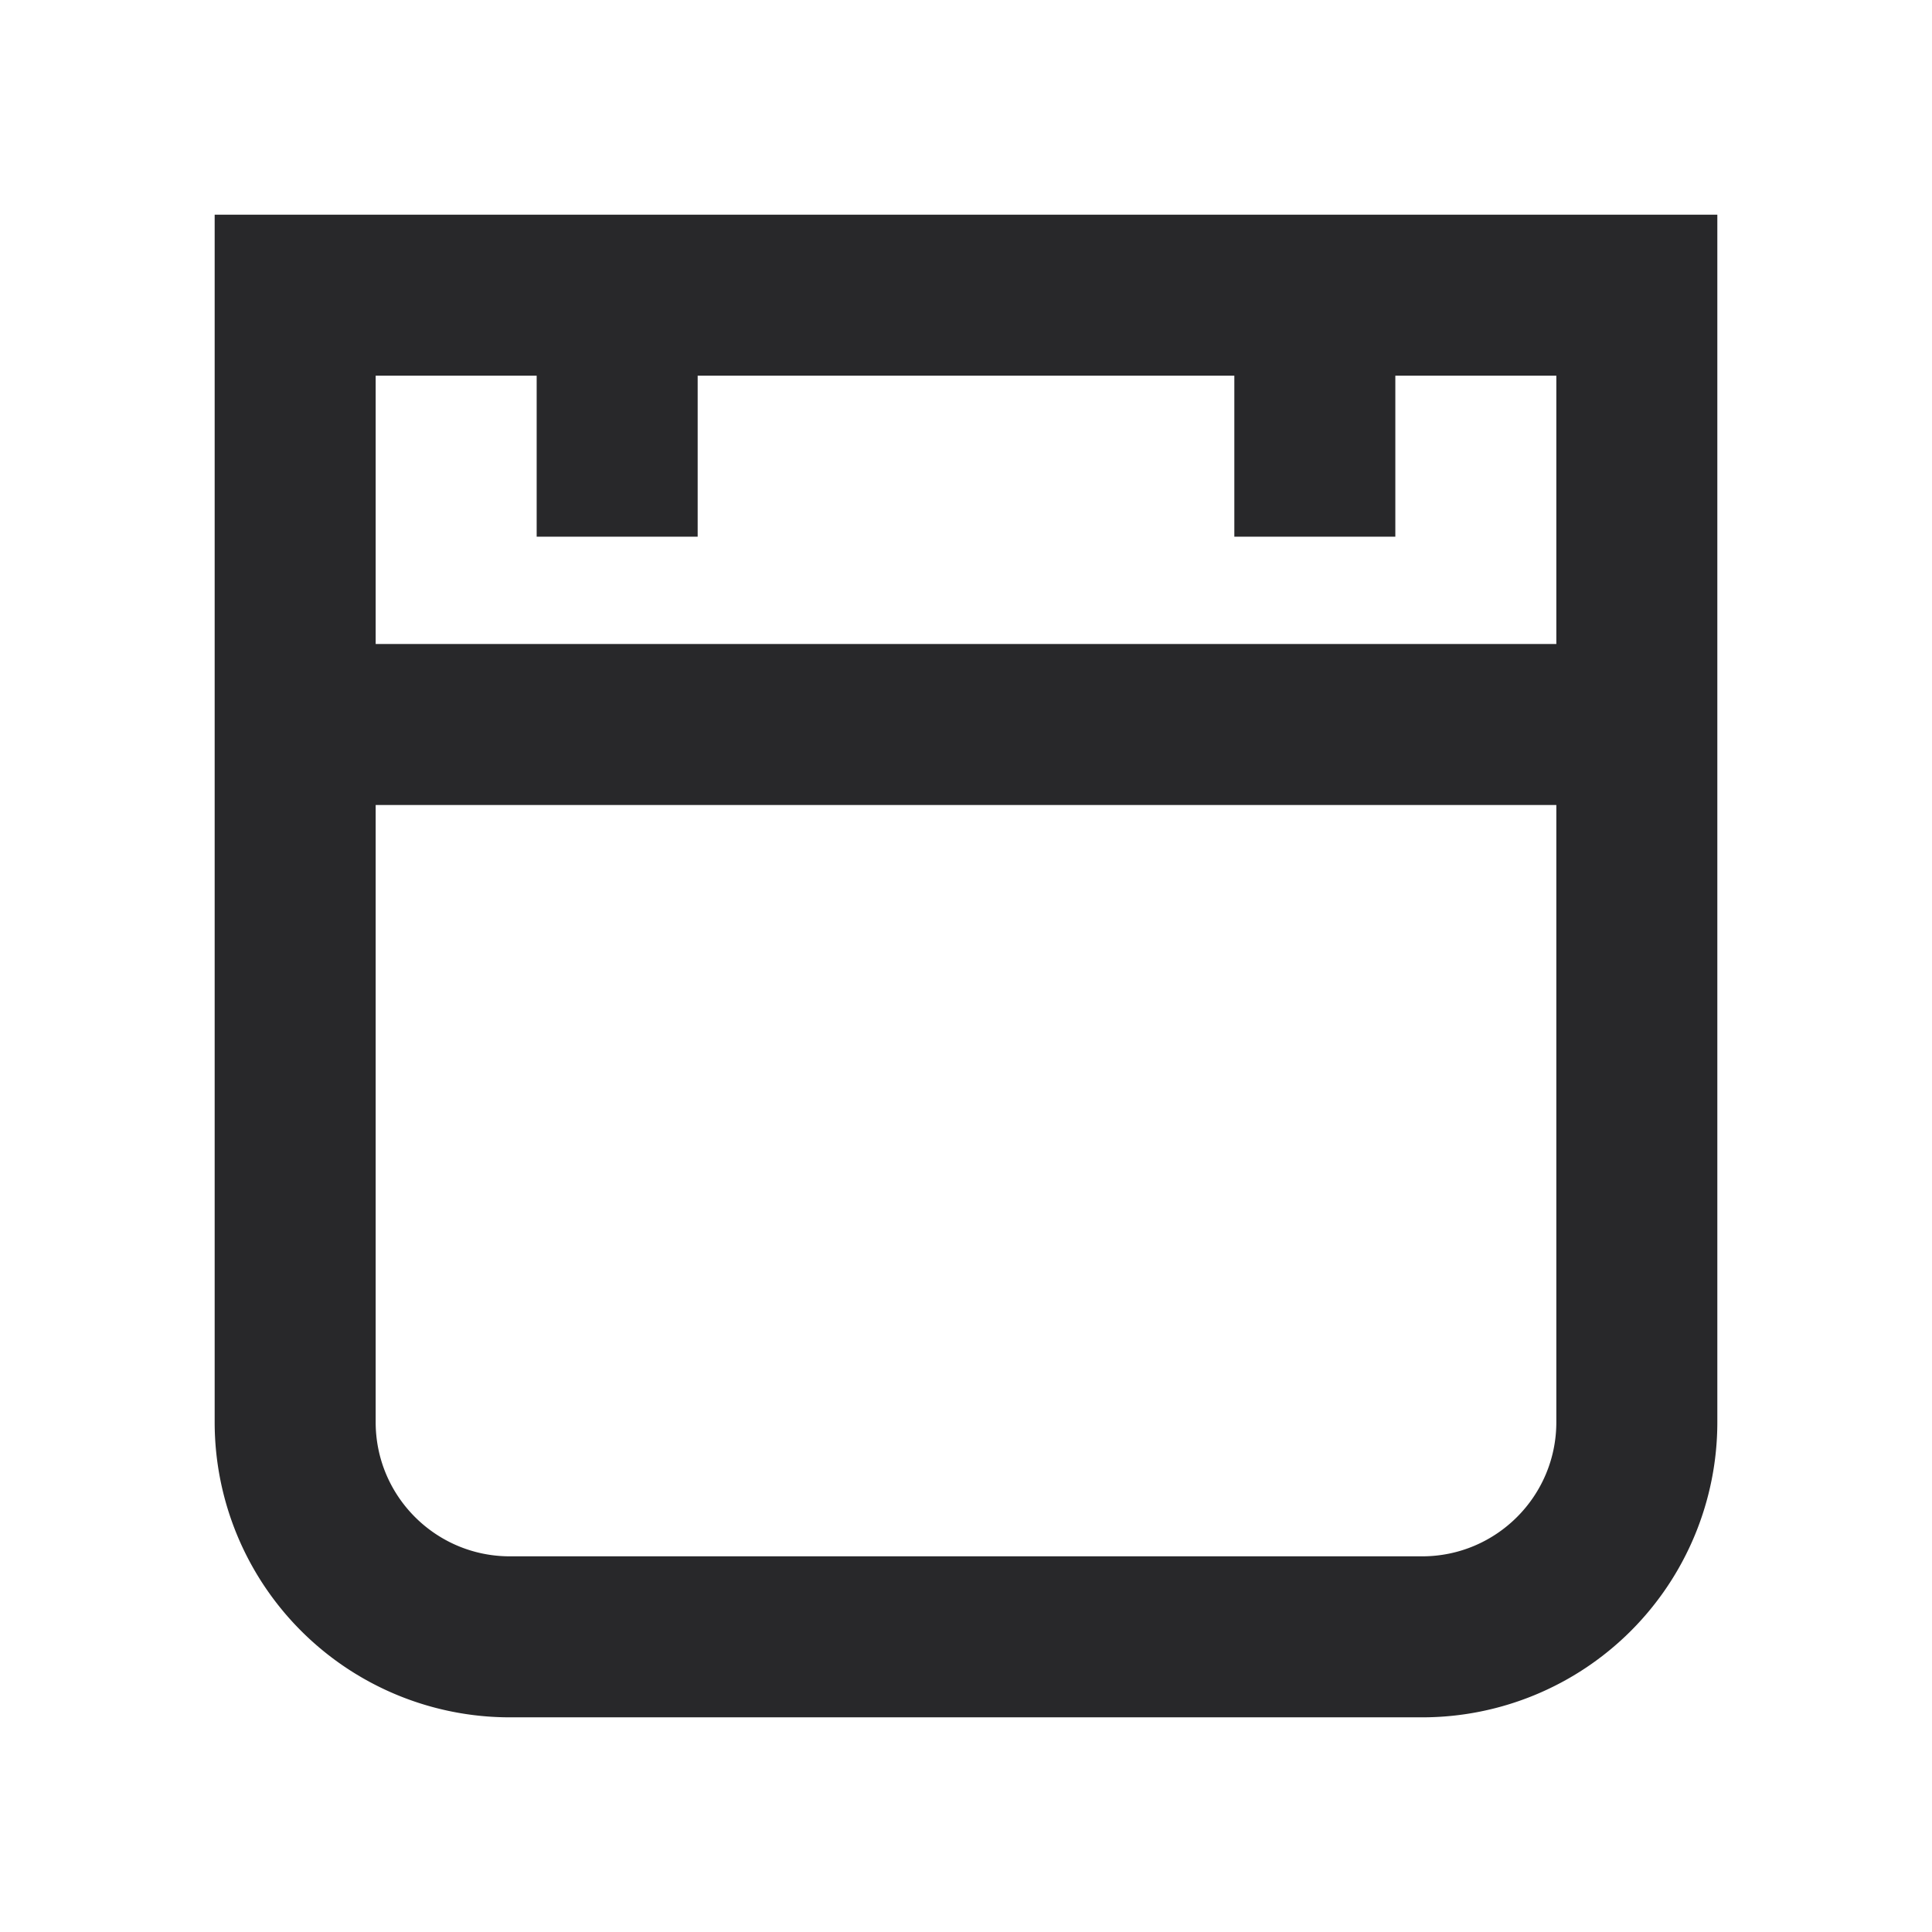 <svg xmlns="http://www.w3.org/2000/svg" style="color: transparent; fill: #28282A;" viewBox="0 0 18 18"><path clip-rule="evenodd" d="M2.75 2H2v11.25A2.75 2.75 0 004.75 16h8.5A2.75 2.75 0 0016 13.25V2H2.75zm.75 4V3.5H5V5h1.5V3.5h5V5H13V3.5h1.5V6h-11zm0 1.5v5.75c0 .69.56 1.25 1.25 1.25h8.5c.69 0 1.25-.56 1.25-1.25V7.5h-11z" fill-rule="evenodd"></path></svg>
